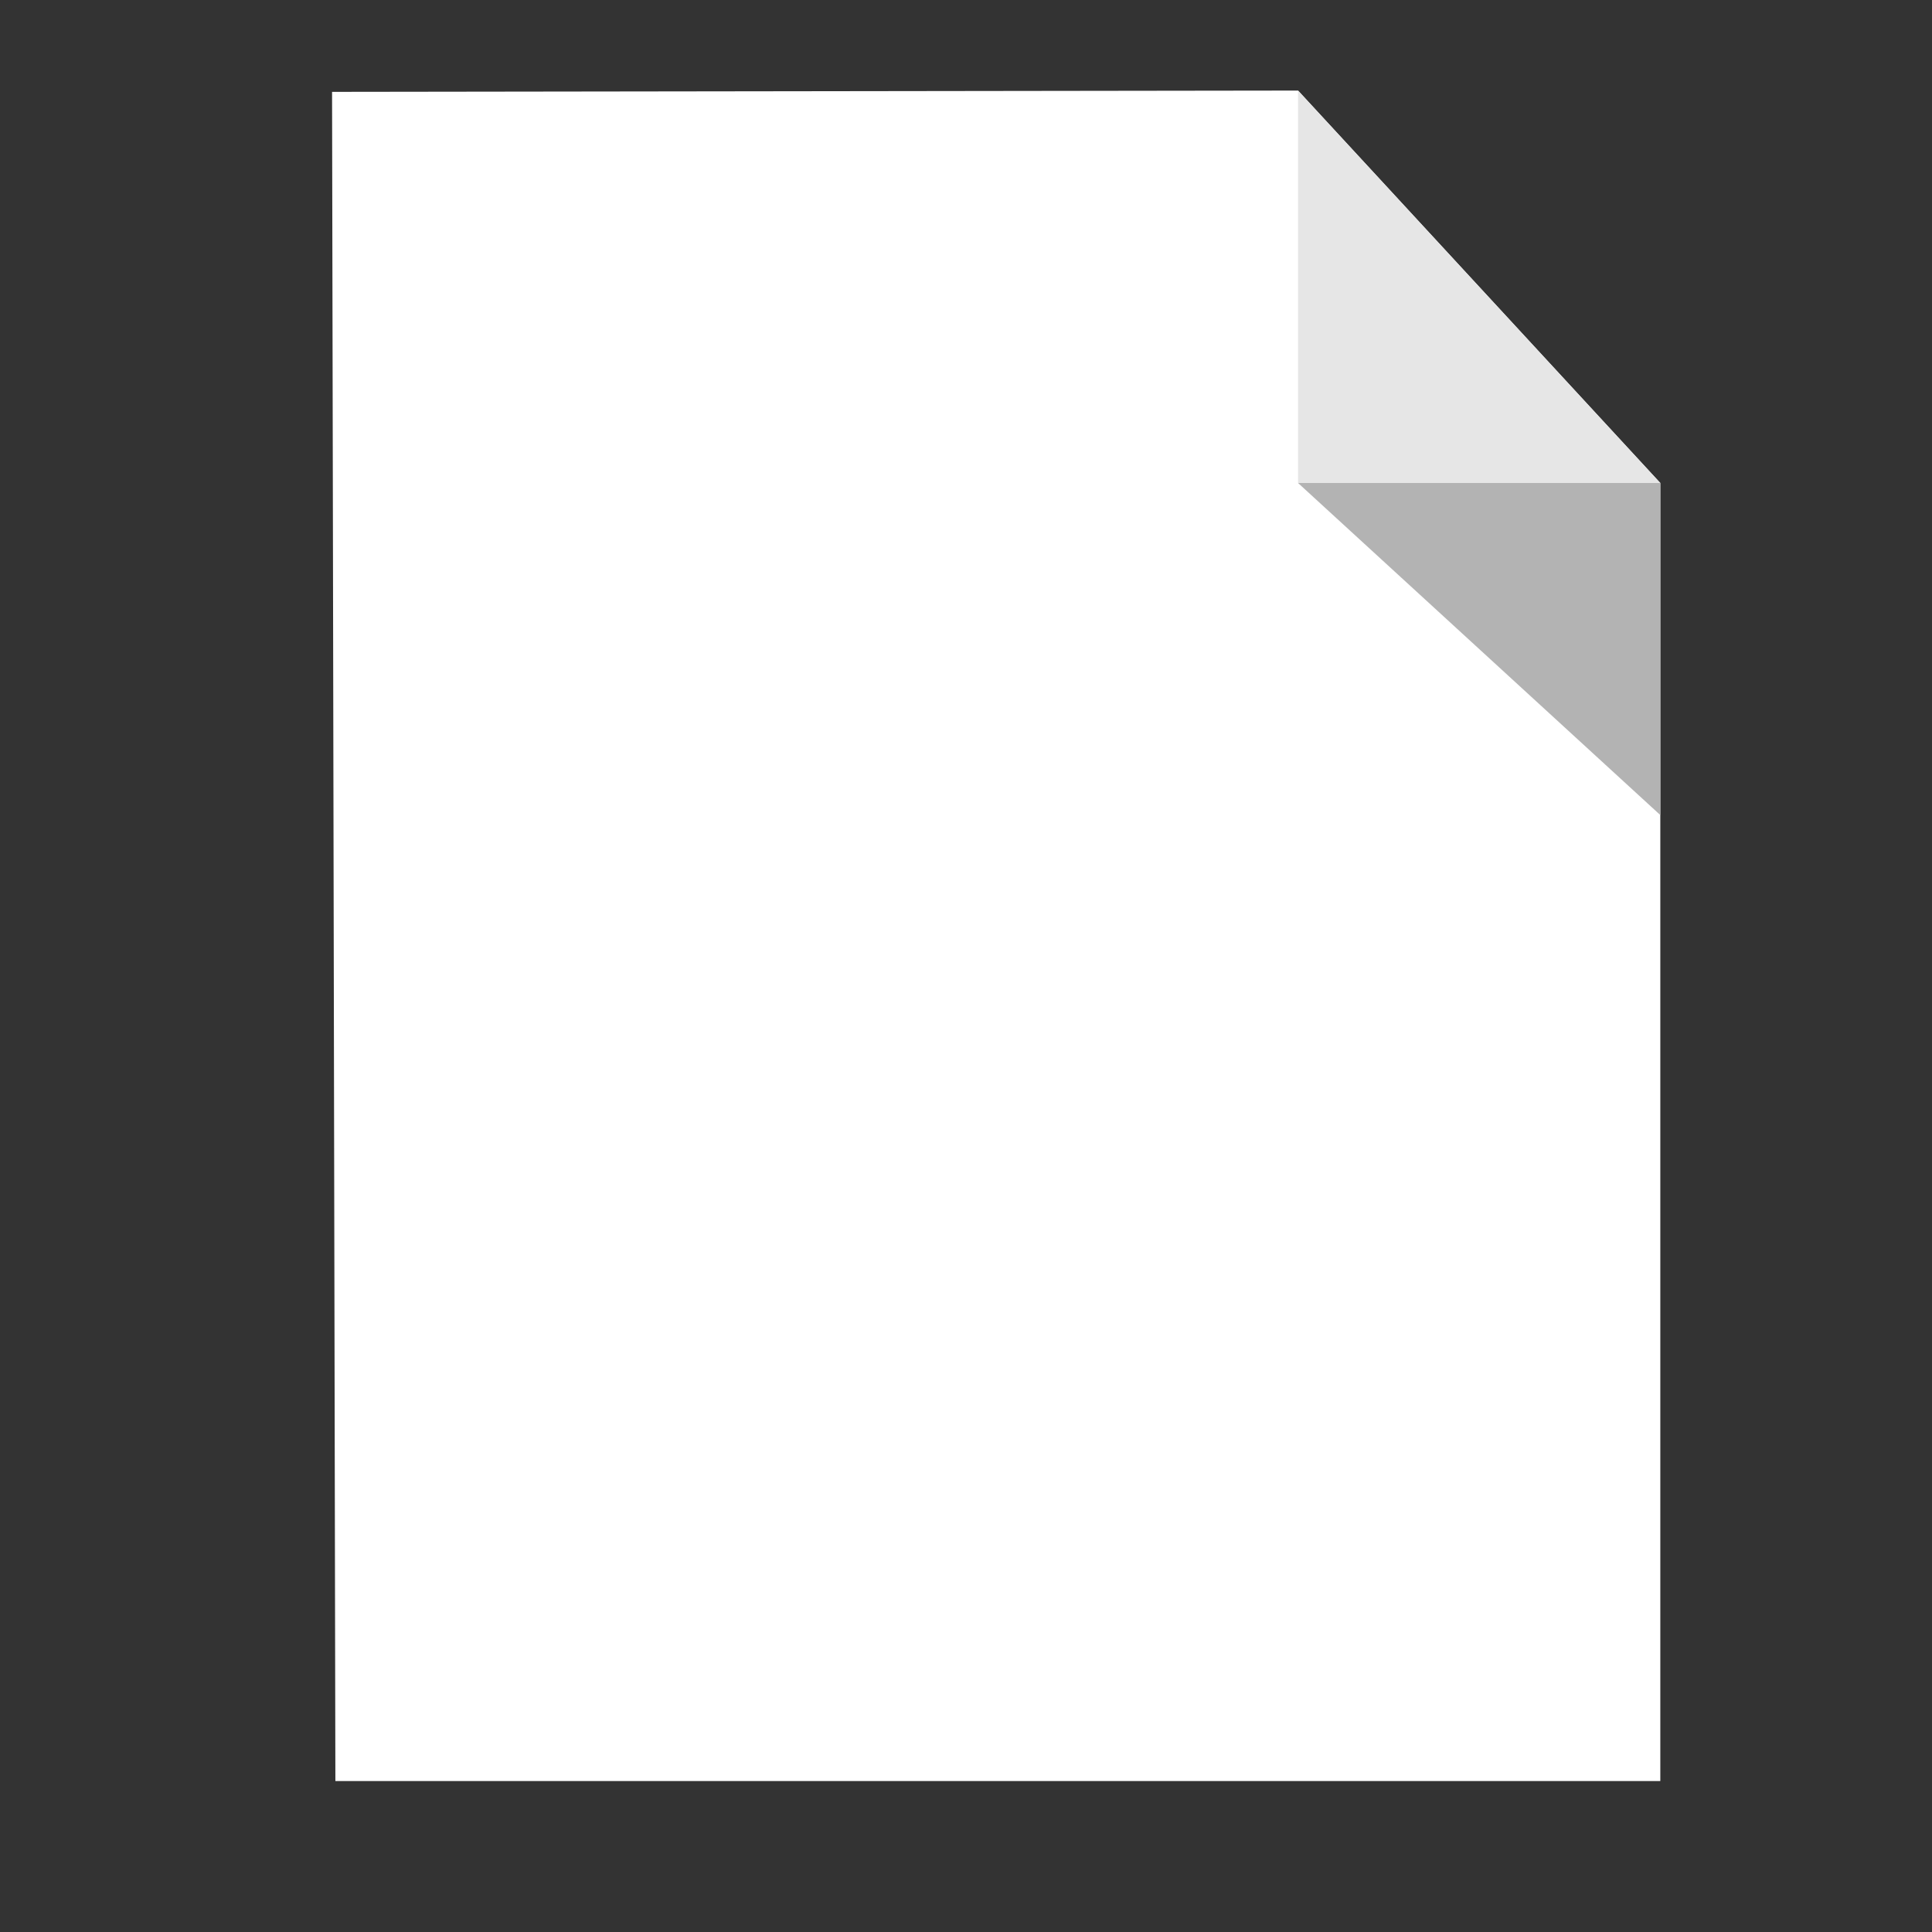 <?xml version="1.0" encoding="UTF-8" standalone="no"?>
<!-- Created with Inkscape (http://www.inkscape.org/) -->

<svg
   xmlns:dc="http://purl.org/dc/elements/1.1/"
   xmlns:cc="http://creativecommons.org/ns#"
   xmlns:rdf="http://www.w3.org/1999/02/22-rdf-syntax-ns#"
   xmlns:svg="http://www.w3.org/2000/svg"
   xmlns="http://www.w3.org/2000/svg"
   xmlns:sodipodi="http://sodipodi.sourceforge.net/DTD/sodipodi-0.dtd"
   xmlns:inkscape="http://www.inkscape.org/namespaces/inkscape"
   width="64px"
   height="64px"
   id="svg2985"
   version="1.1"
   inkscape:version="0.48.5 r"
   sodipodi:docname="file.svg">
  <rect width="100%" height="100%" fill="#333333" stroke="none"/>
  <defs
     id="defs2987">
    <linearGradient
       id="linearGradient3770">
      <stop
         id="stop3772"
         offset="0"
         style="stop-color:#bababa;stop-opacity:1;" />
      <stop
         id="stop3774"
         offset="1"
         style="stop-color:#ffffff;stop-opacity:1" />
    </linearGradient>
  </defs>
  <sodipodi:namedview
     id="base"
     pagecolor="#ffffff"
     bordercolor="#666666"
     borderopacity="1.0"
     inkscape:pageopacity="0.0"
     inkscape:pageshadow="2"
     inkscape:zoom="5.6568542"
     inkscape:cx="26.561352"
     inkscape:cy="44.197644"
     inkscape:current-layer="layer1"
     showgrid="true"
     inkscape:document-units="px"
     inkscape:grid-bbox="true"
     showguides="true"
     inkscape:guide-bbox="true"
     inkscape:window-width="1237"
     inkscape:window-height="994"
     inkscape:window-x="41"
     inkscape:window-y="0"
     inkscape:window-maximized="1">
    <inkscape:grid
       type="xygrid"
       id="grid2999" />
  </sodipodi:namedview>
  <g
     inkscape:groupmode="layer"
     id="layer4"
     inkscape:label="Layer" />
  <g
     id="layer1"
     inkscape:label="Layer 1"
     inkscape:groupmode="layer"
     style="display:inline">
    <g
       id="layer3"
       style="fill:#000000;fill-opacity:1;display:inline"
       transform="translate(1.108,-0.443)" />
    <path
       inkscape:connector-curvature="0"
       style="fill:#ffffff;fill-opacity:1;stroke:none"
       id="path4051"
       d="M 11,3.043 43,3 55,16 55,59 11.11,59 z"
       sodipodi:nodetypes="cccccc" />
    <path
       style="fill:#b3b3b3;fill-opacity:1;stroke:none"
       d="M 55,16 43,16 55,27 z"
       id="path3768"
       inkscape:connector-curvature="0"
       sodipodi:nodetypes="cccc" />
    <path
       style="fill:#e6e6e6;fill-opacity:1;stroke:none"
       d="M 43,16 55,16 43,3 z"
       id="path3778"
       inkscape:connector-curvature="0"
       sodipodi:nodetypes="cccc" />
  </g>
</svg>

